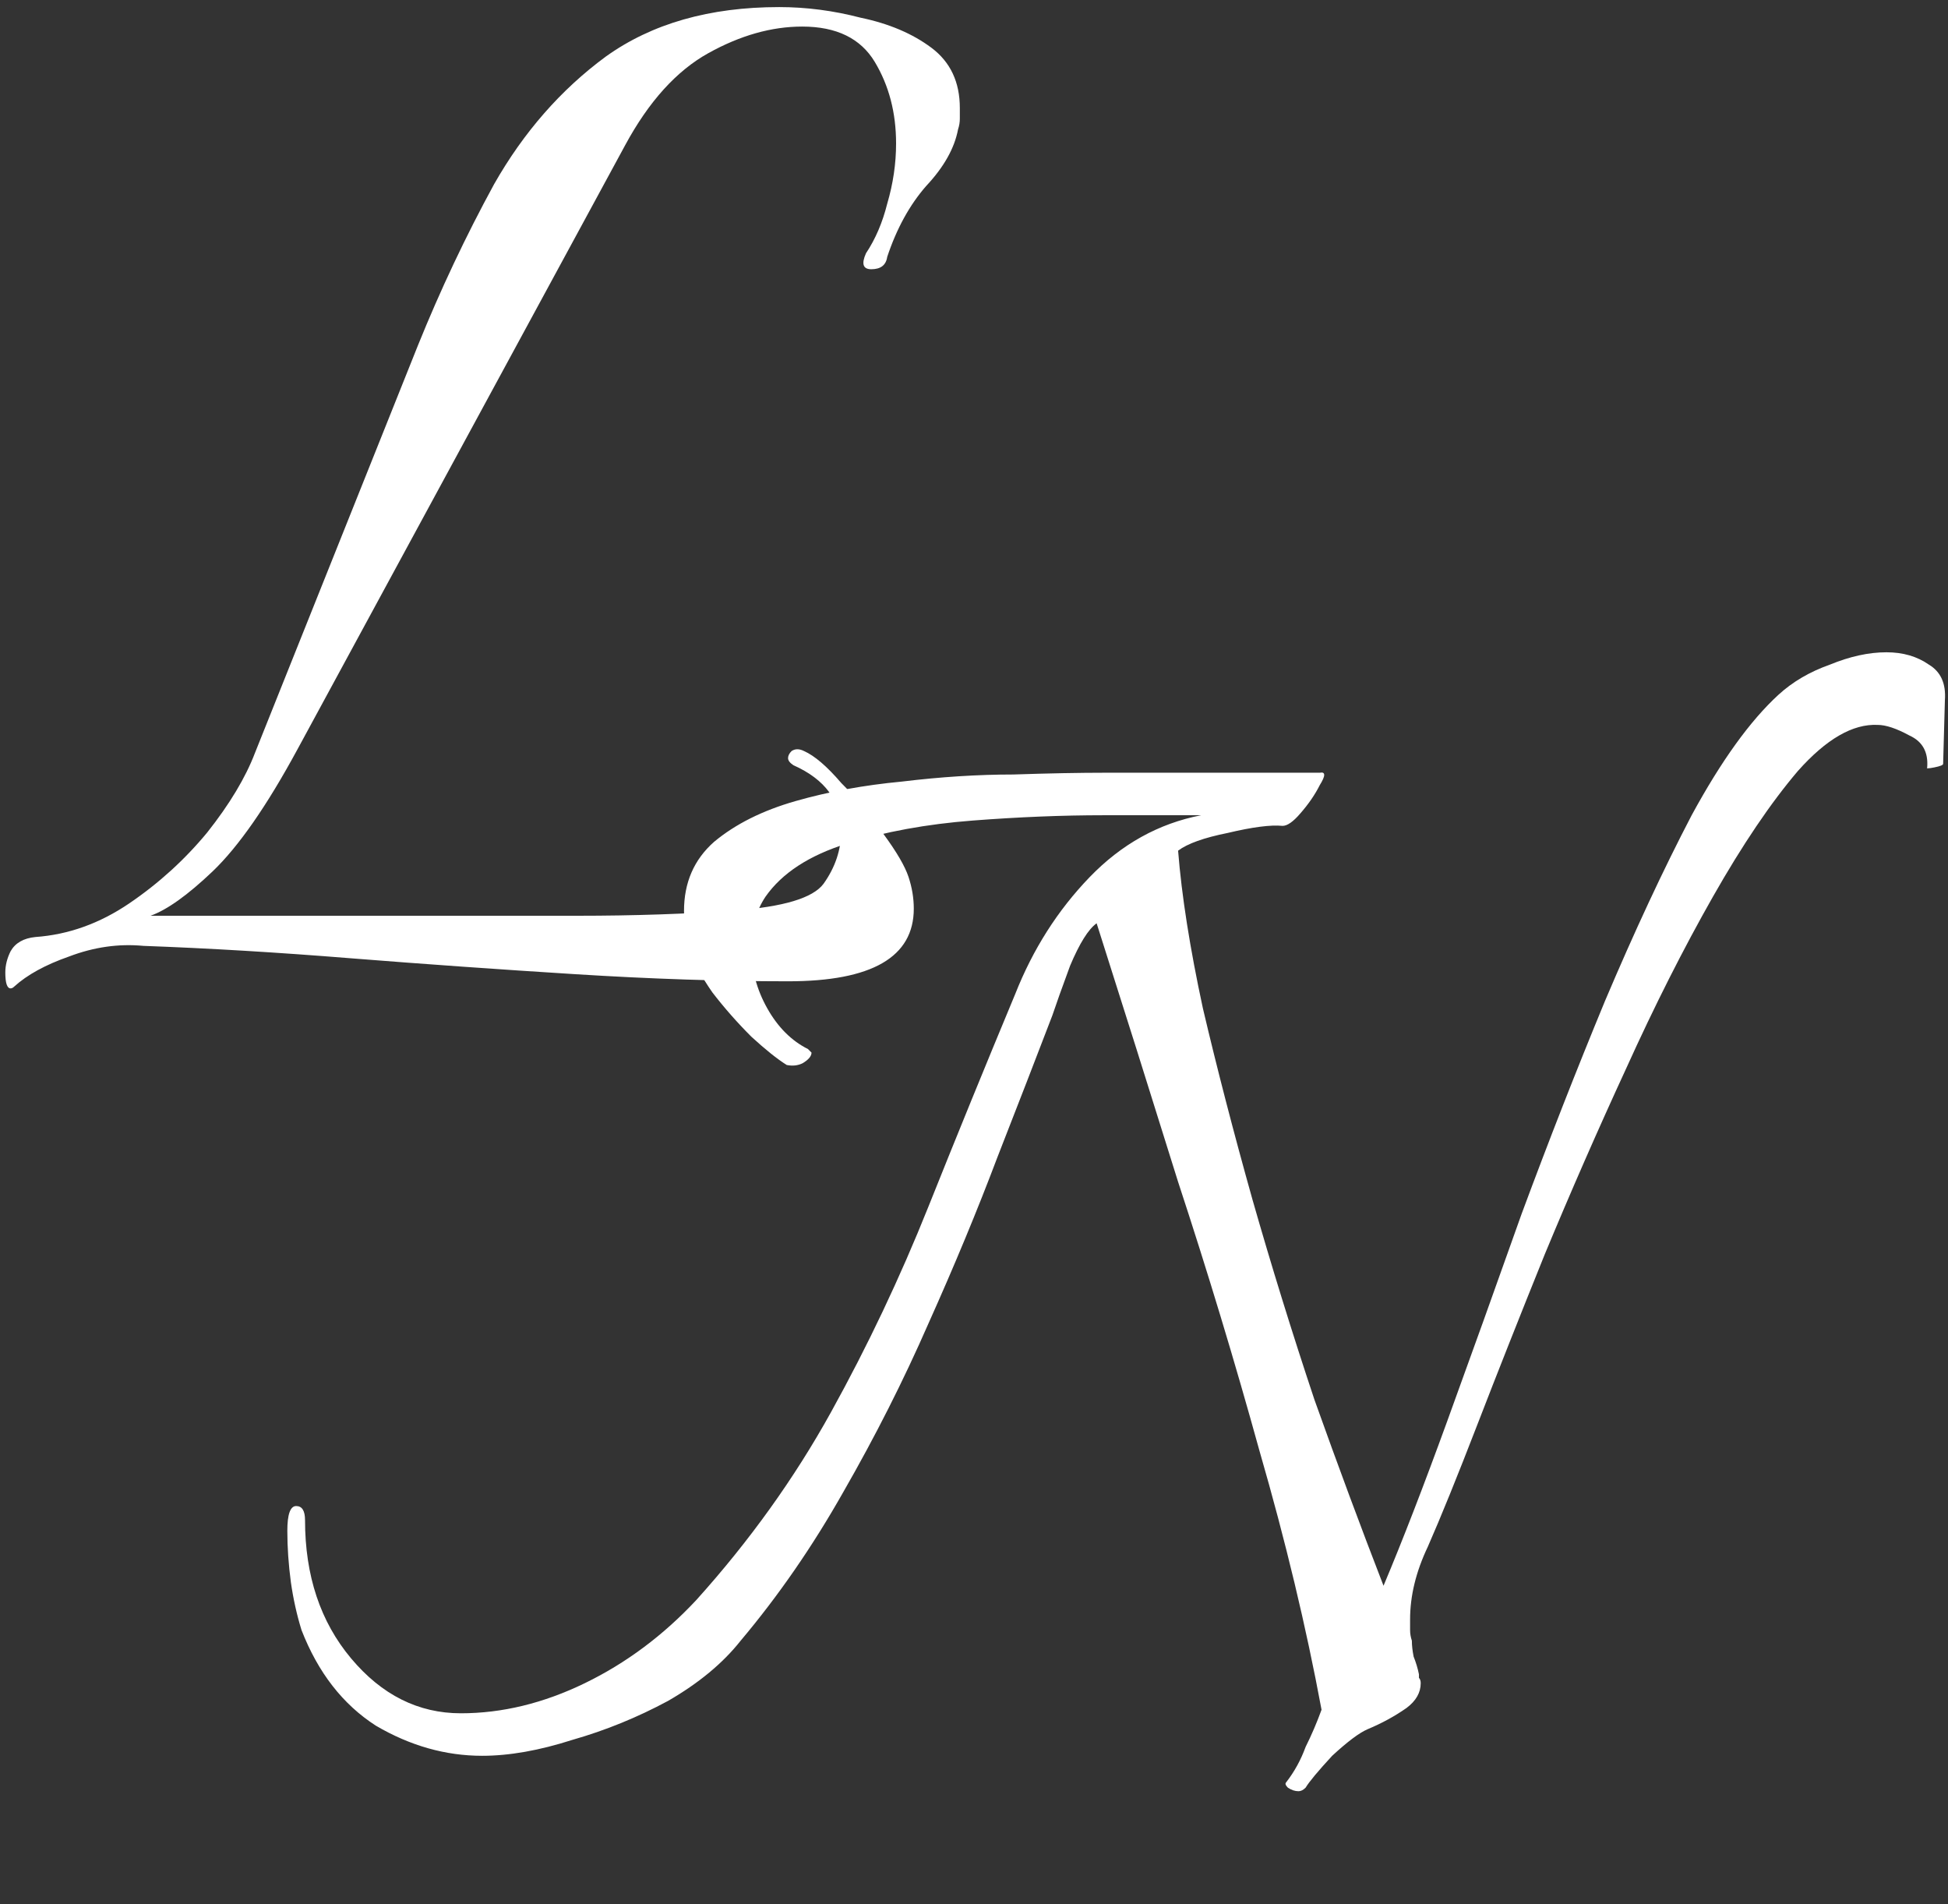 <svg width="176" height="172" viewBox="0 0 176 172" fill="none" xmlns="http://www.w3.org/2000/svg">
<rect x="0" y="0" width="176" height="172" fill="#333333" stroke="none"/>
<path d="M117.32 161.8C117 161.8 116.68 161.693 116.36 161.48C116.147 161.267 116.093 161.107 116.2 161C116.947 160.04 117.533 158.973 117.96 157.8C118.493 156.733 118.973 155.613 119.4 154.44C118.013 146.973 116.147 139.187 113.8 131.08C111.56 122.973 109.107 114.867 106.44 106.76C103.88 98.547 101.427 90.76 99.08 83.4C98.333 83.933 97.533 85.213 96.68 87.24C95.933 89.267 95.4 90.76 95.08 91.72C93.693 95.347 92.04 99.613 90.12 104.52C88.307 109.32 86.227 114.333 83.88 119.56C81.64 124.68 79.08 129.747 76.2 134.76C73.427 139.667 70.333 144.147 66.92 148.2C65.32 150.227 63.133 152.04 60.36 153.64C57.587 155.133 54.707 156.307 51.72 157.16C48.733 158.12 46.013 158.6 43.56 158.6C40.253 158.6 37.053 157.693 33.96 155.88C30.973 153.96 28.733 151.08 27.24 147.24C26.813 145.853 26.493 144.413 26.28 142.92C26.067 141.32 25.96 139.773 25.96 138.28C25.96 136.787 26.227 136.04 26.76 136.04C27.293 136.04 27.56 136.467 27.56 137.32C27.56 142.333 28.947 146.493 31.72 149.8C34.493 153.107 37.8 154.76 41.64 154.76C45.373 154.76 49.107 153.853 52.84 152.04C56.573 150.227 59.933 147.72 62.92 144.52C67.72 139.187 71.773 133.533 75.08 127.56C78.387 121.587 81.32 115.4 83.88 109C86.44 102.6 89.053 96.2 91.72 89.8C93.32 85.747 95.56 82.227 98.44 79.24C101.32 76.253 104.68 74.387 108.52 73.64H99.72C95.987 73.64 92.04 73.8 87.88 74.12C83.72 74.44 79.933 75.133 76.52 76.2C73.107 77.267 70.653 78.867 69.16 81C68.307 82.28 67.88 83.827 67.88 85.64C67.88 87.56 68.36 89.373 69.32 91.08C70.28 92.787 71.507 94.013 73 94.76C73.213 94.973 73.32 95.08 73.32 95.08C73.32 95.4 73.053 95.72 72.52 96.04C72.093 96.253 71.613 96.307 71.08 96.2C70.227 95.667 69.16 94.813 67.88 93.64C66.6 92.36 65.427 91.027 64.36 89.64C63.4 88.253 62.76 87.08 62.44 86.12C62.013 84.84 61.8 83.56 61.8 82.28C61.8 79.72 62.707 77.64 64.52 76.04C66.44 74.44 68.893 73.213 71.88 72.36C74.867 71.507 78.067 70.92 81.48 70.6C85 70.173 88.36 69.96 91.56 69.96C94.76 69.853 97.533 69.8 99.88 69.8H119.24C119.773 69.693 119.773 70.067 119.24 70.92C118.813 71.773 118.227 72.627 117.48 73.48C116.84 74.227 116.307 74.6 115.88 74.6C114.813 74.493 113.16 74.707 110.92 75.24C108.787 75.667 107.293 76.2 106.44 76.84C106.76 80.893 107.507 85.64 108.68 91.08C109.96 96.52 111.453 102.28 113.16 108.36C114.867 114.333 116.733 120.36 118.76 126.44C120.893 132.413 122.973 138.013 125 143.24C126.707 139.187 128.627 134.227 130.76 128.36C132.893 122.493 135.133 116.253 137.48 109.64C139.933 103.027 142.44 96.627 145 90.44C147.667 84.147 150.28 78.547 152.84 73.64C155.507 68.733 158.12 65.107 160.68 62.76C161.96 61.587 163.507 60.68 165.32 60.04C167.133 59.293 168.84 58.92 170.44 58.92C171.933 58.92 173.213 59.293 174.28 60.04C175.347 60.68 175.827 61.747 175.72 63.24L175.56 69C175.56 69.107 175.293 69.213 174.76 69.32C174.227 69.427 174.013 69.427 174.12 69.32C174.227 67.933 173.693 66.973 172.52 66.44C171.347 65.8 170.387 65.48 169.64 65.48C167.4 65.373 165 66.76 162.44 69.64C159.987 72.52 157.427 76.307 154.76 81C152.093 85.693 149.48 90.867 146.92 96.52C144.36 102.067 141.907 107.667 139.56 113.32C137.32 118.867 135.293 123.987 133.48 128.68C131.667 133.373 130.173 137.053 129 139.72C127.933 141.96 127.4 144.147 127.4 146.28C127.4 146.6 127.4 146.92 127.4 147.24C127.4 147.56 127.453 147.88 127.56 148.2C127.56 148.627 127.613 149.107 127.72 149.64C127.933 150.173 128.093 150.707 128.2 151.24C128.2 151.347 128.2 151.453 128.2 151.56C128.307 151.667 128.36 151.827 128.36 152.04C128.36 152.893 127.933 153.64 127.08 154.28C126.013 155.027 124.84 155.667 123.56 156.2C122.813 156.52 121.747 157.32 120.36 158.6C119.08 159.987 118.28 160.947 117.96 161.48C117.747 161.693 117.533 161.8 117.32 161.8Z" fill="white"/>
<path d="M1.28 89.12C1.173 89.227 1.067 89.28 0.96 89.28C0.64 89.28 0.48 88.8 0.48 87.84C0.48 87.2 0.64 86.56 0.96 85.92C1.387 85.173 2.133 84.747 3.2 84.64C6.187 84.427 9.013 83.413 11.68 81.6C14.347 79.787 16.693 77.653 18.72 75.2C20.747 72.64 22.187 70.24 23.04 68L37.76 31.2C39.787 26.187 42.08 21.333 44.64 16.64C47.307 11.947 50.667 8.107 54.72 5.12C58.88 2.133 64.107 0.64 70.4 0.64C72.853 0.64 75.307 0.96 77.76 1.6C80.32 2.133 82.453 3.04 84.16 4.32C85.867 5.6 86.72 7.413 86.72 9.76C86.72 10.08 86.72 10.4 86.72 10.72C86.72 11.04 86.667 11.36 86.56 11.68C86.24 13.387 85.28 15.093 83.68 16.8C82.187 18.507 81.013 20.64 80.16 23.2C80.053 23.947 79.573 24.32 78.72 24.32C77.973 24.32 77.813 23.84 78.24 22.88C79.093 21.6 79.733 20.107 80.16 18.4C80.693 16.587 80.96 14.773 80.96 12.96C80.96 10.187 80.32 7.733 79.04 5.6C77.76 3.467 75.573 2.4 72.48 2.4C69.707 2.4 66.88 3.2 64 4.8C61.12 6.4 58.613 9.173 56.48 13.12L26.88 67.68C24.107 72.8 21.547 76.48 19.2 78.72C16.96 80.853 15.093 82.187 13.6 82.72H52.16C57.28 82.72 62.027 82.56 66.4 82.24C70.773 81.92 73.44 81.12 74.4 79.84C75.467 78.347 76 76.747 76 75.04C76 72.373 74.56 70.4 71.68 69.12C71.36 68.907 71.2 68.693 71.2 68.48C71.2 68.267 71.307 68.053 71.52 67.84C71.84 67.627 72.213 67.627 72.64 67.84C73.6 68.267 74.72 69.227 76 70.72C77.387 72.107 78.667 73.653 79.84 75.36C81.013 76.96 81.76 78.24 82.08 79.2C82.4 80.16 82.56 81.12 82.56 82.08C82.56 86.453 78.773 88.64 71.2 88.64C65.227 88.64 58.827 88.427 52 88C45.173 87.573 38.4 87.093 31.68 86.56C25.067 86.027 18.827 85.653 12.96 85.44C10.72 85.227 8.48 85.547 6.24 86.4C4.107 87.147 2.453 88.053 1.28 89.12Z" fill="white"/>
</svg>
